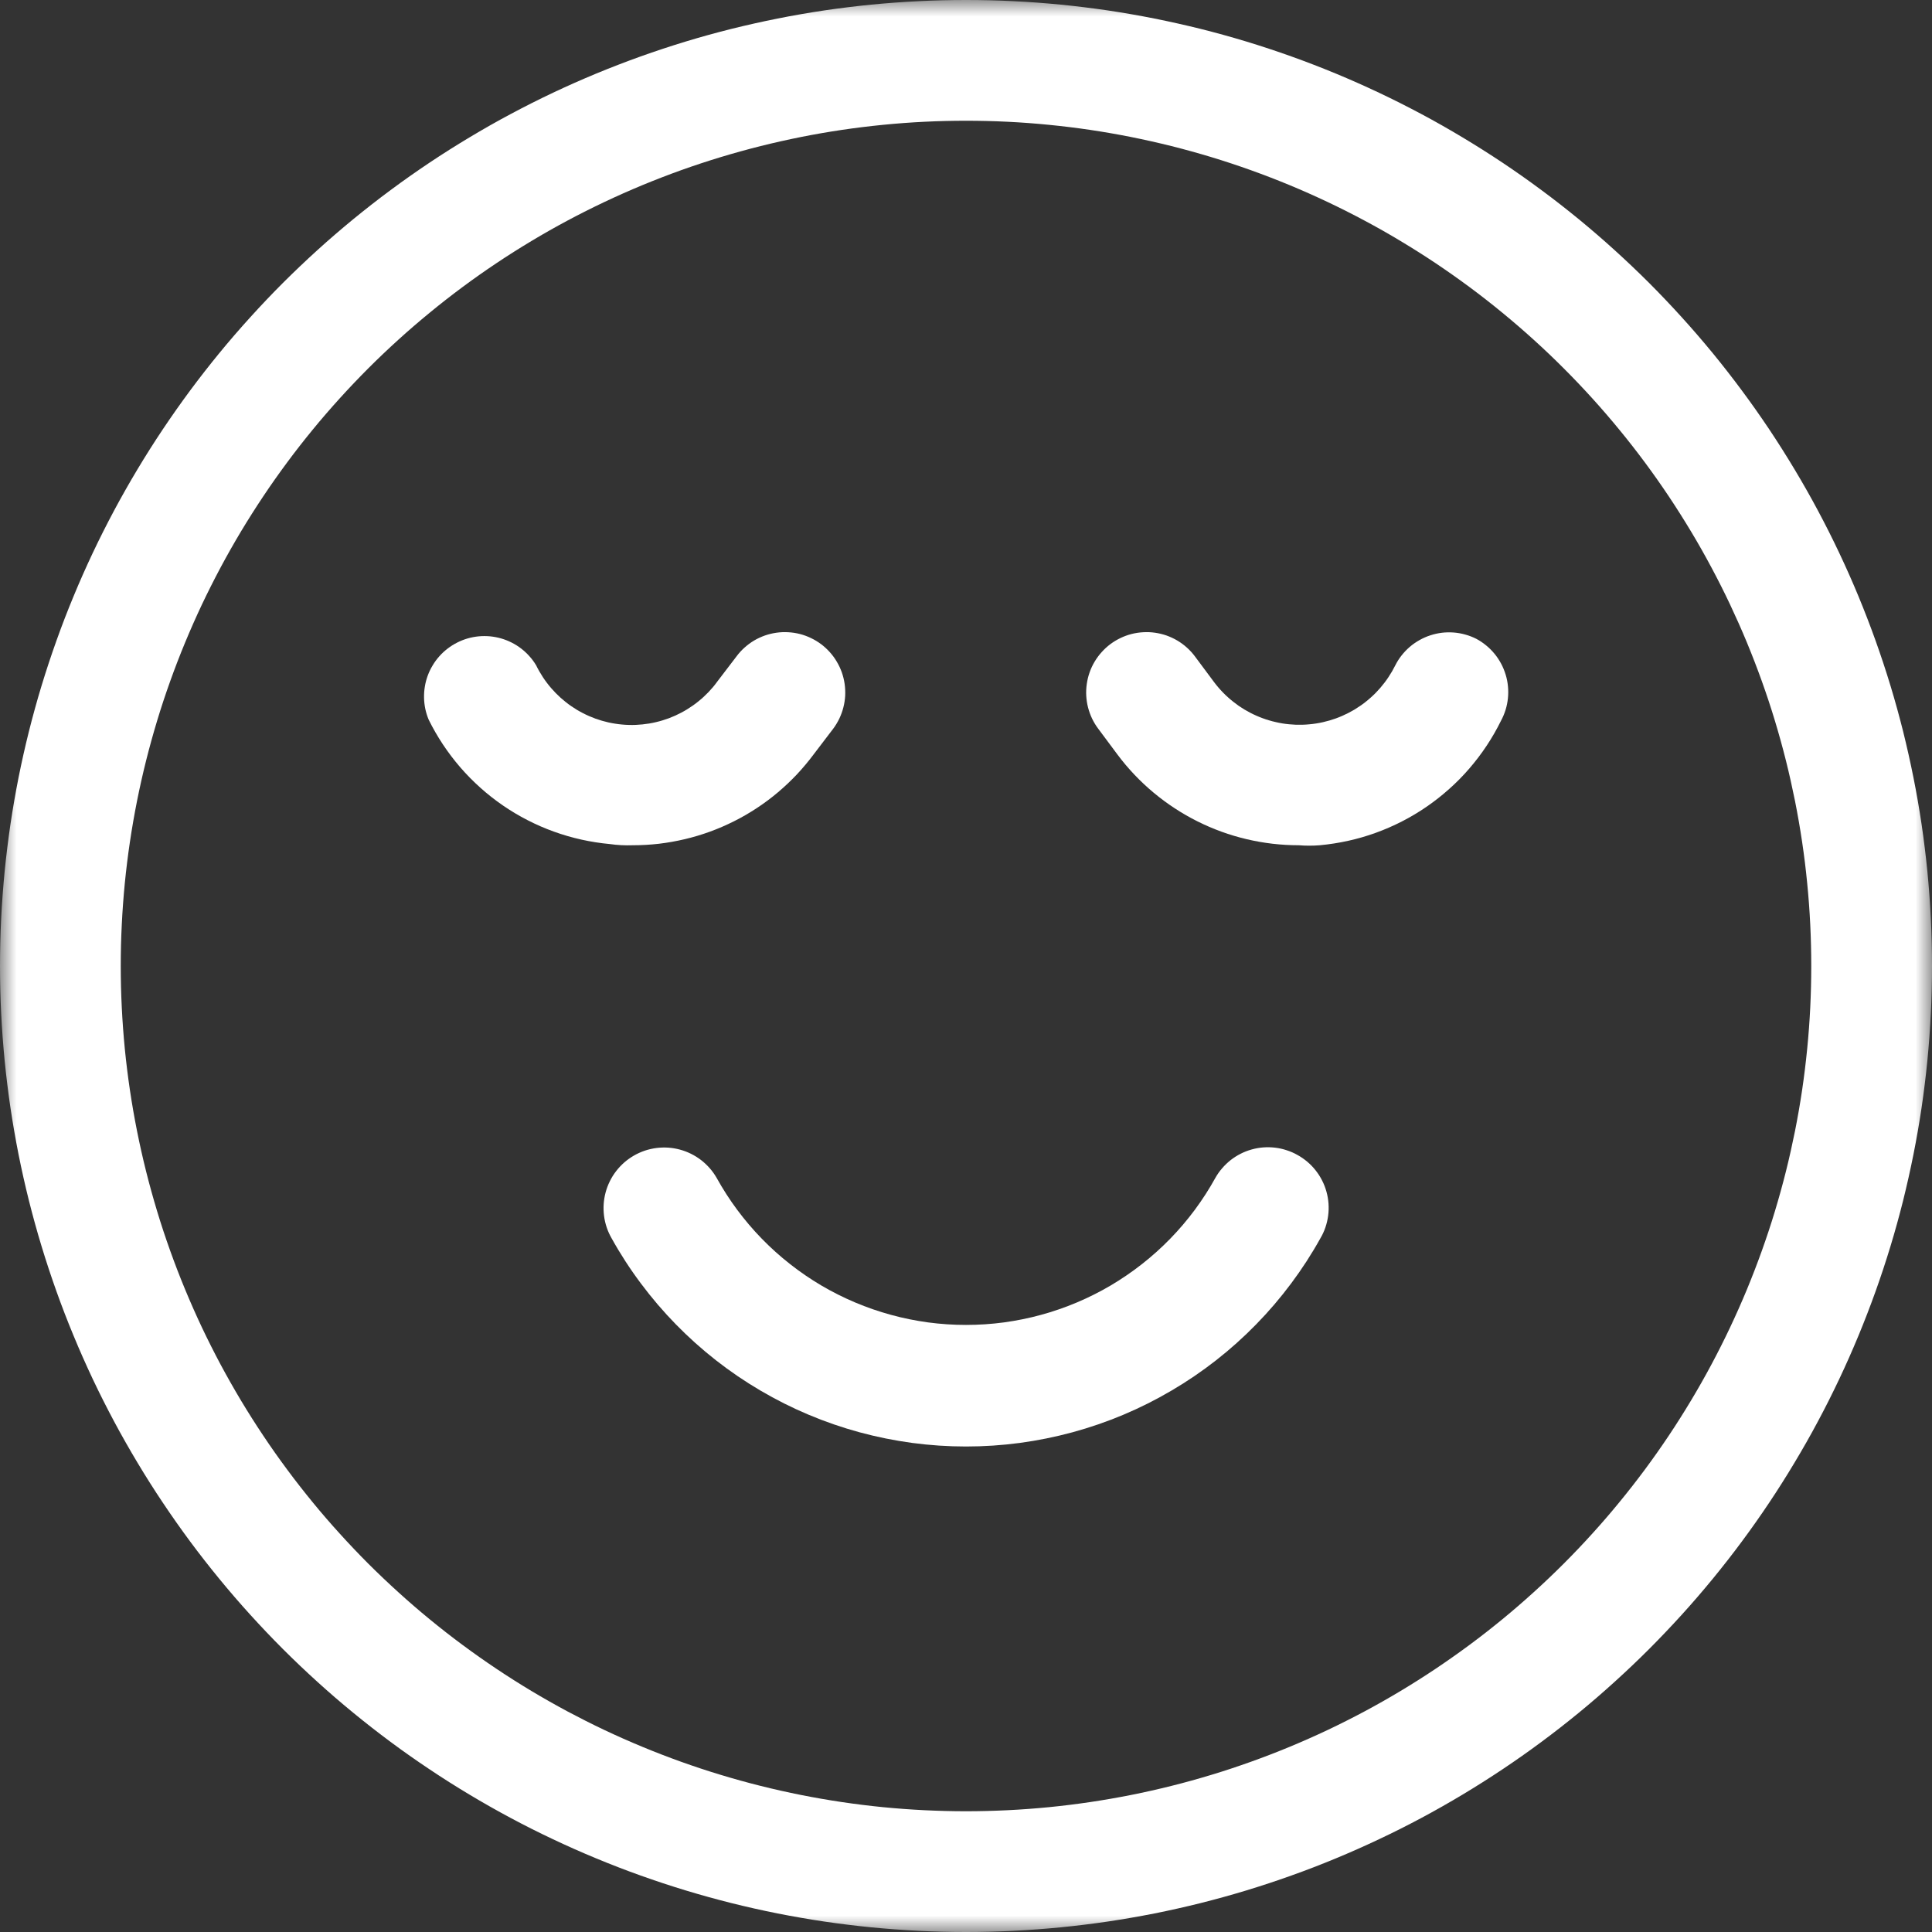 <svg width="58" height="58" viewBox="0 0 58 58" fill="none" xmlns="http://www.w3.org/2000/svg">
<rect x="0" y="0" width="58" height="58" fill="#333333" stroke="none"/>
<mask id="mask0_51_288" style="mask-type:luminance" maskUnits="userSpaceOnUse" x="0" y="0" width="58" height="58">
<path d="M0 0H58V58H0V0Z" fill="white"/>
</mask>
<g mask="url(#mask0_51_288)">
<path d="M29 58C28.526 58 28.051 57.988 27.578 57.965C27.104 57.941 26.63 57.906 26.157 57.86C25.686 57.813 25.215 57.755 24.745 57.686C24.276 57.616 23.808 57.535 23.343 57.443C22.877 57.35 22.414 57.246 21.954 57.131C21.493 57.015 21.036 56.889 20.582 56.751C20.128 56.613 19.677 56.464 19.23 56.304C18.784 56.145 18.341 55.974 17.903 55.792C17.464 55.611 17.03 55.418 16.601 55.215C16.172 55.013 15.748 54.8 15.33 54.576C14.911 54.352 14.499 54.118 14.092 53.874C13.684 53.63 13.283 53.376 12.889 53.112C12.495 52.849 12.106 52.576 11.725 52.293C11.344 52.01 10.97 51.718 10.603 51.417C10.236 51.116 9.876 50.806 9.525 50.487C9.174 50.168 8.83 49.842 8.494 49.506C8.158 49.17 7.832 48.826 7.513 48.475C7.194 48.124 6.884 47.764 6.583 47.397C6.282 47.03 5.99 46.657 5.707 46.275C5.425 45.894 5.152 45.506 4.888 45.111C4.624 44.717 4.37 44.316 4.126 43.908C3.882 43.501 3.648 43.089 3.424 42.67C3.201 42.252 2.987 41.828 2.784 41.399C2.582 40.97 2.389 40.536 2.208 40.097C2.026 39.659 1.855 39.216 1.696 38.77C1.536 38.323 1.387 37.872 1.249 37.418C1.111 36.964 0.985 36.507 0.869 36.046C0.754 35.586 0.65 35.123 0.557 34.657C0.465 34.192 0.384 33.724 0.314 33.255C0.245 32.785 0.187 32.315 0.14 31.843C0.094 31.37 0.059 30.896 0.035 30.423C0.012 29.949 0 29.474 0 29C0 28.525 0.012 28.051 0.035 27.577C0.059 27.103 0.094 26.63 0.14 26.157C0.187 25.685 0.245 25.214 0.314 24.744C0.384 24.275 0.465 23.807 0.557 23.342C0.65 22.877 0.754 22.414 0.869 21.953C0.985 21.493 1.111 21.035 1.249 20.581C1.387 20.127 1.536 19.677 1.696 19.23C1.855 18.783 2.026 18.34 2.208 17.902C2.389 17.463 2.582 17.03 2.784 16.601C2.987 16.171 3.201 15.748 3.424 15.329C3.648 14.911 3.882 14.498 4.126 14.091C4.37 13.684 4.624 13.283 4.888 12.888C5.152 12.494 5.425 12.106 5.707 11.725C5.99 11.344 6.282 10.969 6.583 10.602C6.884 10.235 7.194 9.876 7.513 9.525C7.832 9.173 8.158 8.829 8.494 8.493C8.83 8.158 9.174 7.831 9.525 7.512C9.876 7.193 10.236 6.884 10.603 6.582C10.97 6.282 11.344 5.989 11.725 5.707C12.106 5.424 12.495 5.151 12.889 4.887C13.283 4.624 13.684 4.37 14.092 4.126C14.499 3.882 14.911 3.647 15.33 3.424C15.748 3.201 16.172 2.987 16.601 2.784C17.03 2.581 17.464 2.389 17.903 2.207C18.341 2.026 18.784 1.855 19.23 1.695C19.677 1.535 20.128 1.386 20.582 1.248C21.036 1.11 21.493 0.984 21.954 0.868C22.414 0.754 22.877 0.65 23.343 0.557C23.808 0.464 24.276 0.383 24.745 0.313C25.215 0.244 25.686 0.186 26.157 0.139C26.63 0.093 27.104 0.058 27.578 0.035C28.051 0.011 28.526 0 29 0C29.475 0 29.949 0.011 30.423 0.035C30.897 0.058 31.37 0.093 31.843 0.139C32.315 0.186 32.786 0.244 33.256 0.313C33.725 0.383 34.193 0.464 34.658 0.557C35.123 0.65 35.586 0.754 36.047 0.868C36.507 0.984 36.965 1.11 37.419 1.248C37.873 1.386 38.323 1.535 38.77 1.695C39.217 1.855 39.66 2.026 40.098 2.207C40.536 2.389 40.97 2.581 41.399 2.784C41.829 2.987 42.252 3.201 42.671 3.424C43.09 3.647 43.502 3.882 43.909 4.126C44.316 4.37 44.717 4.624 45.112 4.887C45.506 5.151 45.894 5.424 46.275 5.707C46.657 5.989 47.031 6.282 47.398 6.582C47.765 6.884 48.124 7.193 48.475 7.512C48.827 7.831 49.171 8.158 49.507 8.493C49.842 8.829 50.169 9.173 50.488 9.525C50.807 9.876 51.116 10.235 51.418 10.602C51.718 10.969 52.011 11.344 52.293 11.725C52.576 12.106 52.849 12.494 53.113 12.888C53.376 13.283 53.63 13.684 53.874 14.091C54.118 14.498 54.353 14.911 54.576 15.329C54.8 15.748 55.013 16.171 55.216 16.601C55.419 17.03 55.611 17.463 55.793 17.902C55.974 18.34 56.145 18.783 56.305 19.23C56.465 19.677 56.614 20.127 56.752 20.581C56.89 21.035 57.016 21.493 57.132 21.953C57.246 22.414 57.35 22.877 57.443 23.342C57.536 23.807 57.617 24.275 57.687 24.744C57.756 25.214 57.814 25.685 57.861 26.157C57.907 26.63 57.942 27.103 57.965 27.577C57.989 28.051 58 28.525 58 29C58 29.474 57.989 29.949 57.965 30.423C57.942 30.896 57.907 31.37 57.861 31.843C57.814 32.315 57.756 32.785 57.687 33.255C57.617 33.724 57.536 34.192 57.443 34.657C57.35 35.123 57.246 35.586 57.132 36.046C57.016 36.507 56.89 36.964 56.752 37.418C56.614 37.872 56.465 38.323 56.305 38.77C56.145 39.216 55.974 39.659 55.793 40.097C55.611 40.536 55.419 40.97 55.216 41.399C55.013 41.828 54.8 42.252 54.576 42.67C54.353 43.089 54.118 43.501 53.874 43.908C53.63 44.316 53.376 44.717 53.113 45.111C52.849 45.506 52.576 45.894 52.293 46.275C52.011 46.657 51.718 47.03 51.418 47.397C51.116 47.764 50.807 48.124 50.488 48.475C50.169 48.826 49.842 49.17 49.507 49.506C49.171 49.842 48.827 50.168 48.475 50.487C48.124 50.806 47.765 51.116 47.398 51.417C47.031 51.718 46.657 52.01 46.275 52.293C45.894 52.576 45.506 52.849 45.112 53.112C44.717 53.376 44.316 53.63 43.909 53.874C43.502 54.118 43.09 54.352 42.671 54.576C42.252 54.8 41.829 55.013 41.399 55.215C40.97 55.418 40.536 55.611 40.098 55.792C39.66 55.974 39.217 56.145 38.77 56.304C38.323 56.464 37.873 56.613 37.419 56.751C36.965 56.889 36.507 57.015 36.047 57.131C35.586 57.246 35.123 57.35 34.658 57.443C34.193 57.535 33.725 57.616 33.256 57.686C32.786 57.755 32.315 57.813 31.843 57.86C31.37 57.906 30.897 57.941 30.423 57.965C29.949 57.988 29.475 58 29 58ZM29 3.625C28.585 3.625 28.17 3.635 27.755 3.655C27.341 3.675 26.927 3.706 26.513 3.747C26.1 3.788 25.688 3.838 25.277 3.899C24.866 3.96 24.457 4.031 24.05 4.112C23.643 4.194 23.237 4.284 22.835 4.385C22.432 4.486 22.032 4.597 21.635 4.717C21.237 4.838 20.843 4.968 20.451 5.108C20.061 5.248 19.673 5.398 19.29 5.556C18.906 5.715 18.526 5.884 18.151 6.061C17.775 6.239 17.405 6.425 17.038 6.621C16.673 6.816 16.311 7.021 15.955 7.235C15.598 7.449 15.248 7.67 14.903 7.901C14.557 8.132 14.218 8.371 13.885 8.618C13.551 8.866 13.224 9.121 12.903 9.385C12.582 9.648 12.267 9.919 11.96 10.198C11.652 10.477 11.351 10.763 11.057 11.057C10.764 11.351 10.478 11.651 10.199 11.959C9.92 12.267 9.648 12.581 9.385 12.902C9.122 13.223 8.866 13.55 8.619 13.884C8.372 14.217 8.132 14.557 7.902 14.902C7.671 15.248 7.449 15.598 7.235 15.954C7.022 16.31 6.817 16.672 6.621 17.038C6.426 17.404 6.239 17.775 6.061 18.15C5.884 18.526 5.716 18.905 5.557 19.289C5.398 19.672 5.249 20.06 5.109 20.451C4.969 20.842 4.838 21.236 4.718 21.634C4.598 22.031 4.487 22.431 4.386 22.834C4.285 23.237 4.194 23.642 4.113 24.049C4.032 24.457 3.961 24.866 3.9 25.276C3.839 25.687 3.788 26.099 3.747 26.513C3.707 26.926 3.676 27.34 3.656 27.755C3.635 28.169 3.625 28.585 3.625 29C3.625 29.415 3.635 29.83 3.656 30.245C3.676 30.659 3.707 31.073 3.747 31.487C3.788 31.9 3.839 32.312 3.9 32.723C3.961 33.134 4.032 33.543 4.113 33.95C4.194 34.357 4.285 34.763 4.386 35.165C4.487 35.568 4.598 35.968 4.718 36.365C4.838 36.763 4.969 37.157 5.109 37.548C5.249 37.939 5.398 38.327 5.557 38.71C5.716 39.094 5.884 39.474 6.061 39.849C6.239 40.225 6.426 40.595 6.621 40.962C6.817 41.327 7.022 41.689 7.235 42.045C7.449 42.401 7.671 42.752 7.902 43.097C8.132 43.443 8.372 43.782 8.619 44.115C8.866 44.449 9.122 44.776 9.385 45.097C9.648 45.419 9.92 45.733 10.199 46.04C10.478 46.348 10.764 46.649 11.057 46.943C11.351 47.236 11.652 47.522 11.96 47.801C12.267 48.08 12.582 48.352 12.903 48.615C13.224 48.878 13.551 49.134 13.885 49.381C14.218 49.628 14.557 49.867 14.903 50.098C15.248 50.329 15.598 50.551 15.955 50.765C16.311 50.978 16.673 51.183 17.038 51.379C17.405 51.574 17.775 51.761 18.151 51.939C18.526 52.116 18.906 52.284 19.29 52.443C19.673 52.602 20.061 52.751 20.451 52.891C20.843 53.031 21.237 53.162 21.635 53.282C22.032 53.402 22.432 53.514 22.835 53.614C23.237 53.715 23.643 53.806 24.05 53.887C24.457 53.968 24.866 54.039 25.277 54.1C25.688 54.161 26.1 54.212 26.513 54.253C26.927 54.293 27.341 54.324 27.755 54.344C28.17 54.364 28.585 54.375 29 54.375C29.415 54.375 29.831 54.364 30.245 54.344C30.66 54.324 31.074 54.293 31.487 54.253C31.901 54.212 32.313 54.161 32.724 54.1C33.134 54.039 33.543 53.968 33.951 53.887C34.358 53.806 34.763 53.715 35.166 53.614C35.569 53.514 35.969 53.402 36.366 53.282C36.764 53.162 37.158 53.031 37.549 52.891C37.94 52.751 38.328 52.602 38.711 52.443C39.095 52.284 39.474 52.116 39.85 51.939C40.225 51.761 40.596 51.574 40.962 51.379C41.328 51.183 41.69 50.978 42.045 50.765C42.402 50.551 42.752 50.329 43.098 50.098C43.443 49.867 43.782 49.628 44.116 49.381C44.45 49.134 44.777 48.878 45.098 48.615C45.419 48.352 45.733 48.08 46.041 47.801C46.349 47.522 46.65 47.236 46.943 46.943C47.237 46.649 47.523 46.348 47.802 46.04C48.081 45.733 48.352 45.419 48.615 45.097C48.879 44.776 49.134 44.449 49.382 44.115C49.629 43.782 49.868 43.443 50.099 43.097C50.33 42.752 50.551 42.401 50.765 42.045C50.979 41.689 51.184 41.327 51.379 40.962C51.575 40.595 51.761 40.225 51.939 39.849C52.116 39.474 52.285 39.094 52.444 38.71C52.602 38.327 52.752 37.939 52.892 37.548C53.032 37.157 53.163 36.763 53.283 36.365C53.403 35.968 53.514 35.568 53.615 35.165C53.716 34.763 53.806 34.357 53.888 33.95C53.969 33.543 54.04 33.134 54.101 32.723C54.162 32.312 54.212 31.9 54.253 31.487C54.294 31.073 54.325 30.659 54.345 30.245C54.365 29.83 54.375 29.415 54.375 29C54.375 28.585 54.365 28.169 54.345 27.755C54.325 27.34 54.294 26.926 54.253 26.513C54.213 26.099 54.162 25.687 54.101 25.276C54.04 24.866 53.969 24.457 53.888 24.049C53.806 23.642 53.716 23.237 53.615 22.834C53.514 22.431 53.403 22.031 53.283 21.634C53.163 21.236 53.032 20.842 52.892 20.451C52.752 20.06 52.602 19.672 52.444 19.289C52.285 18.905 52.116 18.526 51.939 18.15C51.762 17.775 51.575 17.404 51.379 17.038C51.184 16.672 50.979 16.31 50.765 15.954C50.551 15.598 50.33 15.248 50.099 14.902C49.868 14.557 49.629 14.217 49.382 13.884C49.134 13.55 48.879 13.223 48.615 12.902C48.352 12.581 48.081 12.267 47.802 11.959C47.523 11.651 47.237 11.351 46.943 11.057C46.65 10.763 46.349 10.477 46.041 10.198C45.733 9.919 45.419 9.648 45.098 9.385C44.777 9.121 44.45 8.866 44.116 8.618C43.782 8.371 43.443 8.132 43.098 7.901C42.752 7.67 42.402 7.449 42.045 7.235C41.69 7.021 41.328 6.816 40.962 6.621C40.596 6.425 40.225 6.239 39.85 6.061C39.474 5.884 39.095 5.715 38.711 5.556C38.328 5.398 37.94 5.248 37.549 5.108C37.158 4.968 36.764 4.838 36.366 4.717C35.969 4.597 35.569 4.486 35.166 4.385C34.763 4.284 34.358 4.194 33.951 4.112C33.543 4.031 33.134 3.96 32.724 3.899C32.313 3.838 31.901 3.788 31.487 3.747C31.074 3.706 30.66 3.675 30.245 3.655C29.831 3.635 29.415 3.625 29 3.625Z" fill="white"/>
</g>
<path d="M18.995 25.375C19.258 25.375 19.521 25.36 19.783 25.33C20.044 25.299 20.303 25.253 20.56 25.192C20.816 25.132 21.068 25.056 21.316 24.966C21.562 24.876 21.804 24.771 22.039 24.653C22.275 24.535 22.502 24.403 22.722 24.258C22.942 24.113 23.153 23.956 23.354 23.786C23.555 23.616 23.747 23.435 23.927 23.244C24.107 23.051 24.276 22.849 24.433 22.638L25.013 21.877C25.084 21.782 25.145 21.68 25.197 21.573C25.248 21.465 25.289 21.354 25.318 21.239C25.348 21.123 25.366 21.007 25.373 20.888C25.379 20.769 25.373 20.651 25.357 20.533C25.34 20.415 25.312 20.3 25.273 20.188C25.233 20.075 25.183 19.968 25.122 19.866C25.062 19.763 24.992 19.668 24.912 19.579C24.833 19.491 24.746 19.41 24.651 19.339C24.555 19.268 24.454 19.206 24.346 19.155C24.239 19.103 24.128 19.063 24.013 19.033C23.897 19.004 23.78 18.986 23.662 18.98C23.543 18.973 23.424 18.978 23.306 18.995C23.188 19.012 23.074 19.04 22.961 19.079C22.849 19.119 22.741 19.169 22.639 19.229C22.537 19.29 22.442 19.36 22.353 19.44C22.264 19.519 22.184 19.606 22.113 19.702L21.532 20.463C21.493 20.518 21.45 20.572 21.407 20.624C21.363 20.676 21.317 20.727 21.27 20.777C21.223 20.826 21.174 20.874 21.124 20.92C21.074 20.966 21.022 21.011 20.969 21.053C20.916 21.097 20.861 21.138 20.806 21.177C20.75 21.216 20.693 21.254 20.635 21.29C20.576 21.326 20.518 21.36 20.457 21.392C20.397 21.424 20.336 21.454 20.274 21.482C20.212 21.51 20.148 21.536 20.084 21.561C20.021 21.584 19.956 21.606 19.89 21.626C19.825 21.646 19.759 21.664 19.693 21.679C19.626 21.695 19.559 21.709 19.492 21.72C19.425 21.731 19.357 21.74 19.289 21.747C19.221 21.754 19.154 21.759 19.085 21.762C19.017 21.765 18.949 21.765 18.88 21.763C18.812 21.761 18.744 21.758 18.676 21.751C18.608 21.745 18.54 21.737 18.473 21.726C18.405 21.716 18.338 21.703 18.272 21.689C18.205 21.674 18.139 21.657 18.073 21.638C18.007 21.619 17.943 21.598 17.879 21.575C17.814 21.551 17.751 21.526 17.689 21.499C17.626 21.472 17.564 21.442 17.503 21.411C17.442 21.38 17.383 21.346 17.324 21.312C17.266 21.277 17.208 21.239 17.152 21.201C17.096 21.163 17.041 21.122 16.987 21.079C16.934 21.037 16.882 20.993 16.831 20.948C16.78 20.902 16.731 20.855 16.683 20.806C16.636 20.758 16.589 20.707 16.545 20.656C16.5 20.604 16.457 20.551 16.416 20.496C16.375 20.442 16.335 20.386 16.298 20.329C16.261 20.272 16.225 20.214 16.191 20.154C16.157 20.095 16.125 20.035 16.095 19.973C16.037 19.876 15.97 19.785 15.894 19.701C15.819 19.616 15.736 19.54 15.646 19.47C15.556 19.401 15.461 19.341 15.359 19.29C15.258 19.239 15.153 19.198 15.044 19.166C14.935 19.135 14.824 19.114 14.711 19.103C14.598 19.093 14.485 19.093 14.373 19.103C14.259 19.114 14.149 19.135 14.04 19.166C13.931 19.198 13.826 19.239 13.724 19.291C13.623 19.342 13.528 19.402 13.438 19.471C13.348 19.54 13.265 19.616 13.19 19.701C13.114 19.786 13.047 19.877 12.989 19.975C12.93 20.072 12.881 20.173 12.842 20.279C12.803 20.386 12.773 20.495 12.755 20.607C12.736 20.719 12.728 20.831 12.73 20.944C12.732 21.058 12.745 21.17 12.768 21.282C12.792 21.392 12.825 21.5 12.869 21.605C12.996 21.863 13.139 22.111 13.298 22.351C13.457 22.59 13.631 22.819 13.819 23.037C14.007 23.254 14.208 23.458 14.423 23.65C14.637 23.842 14.863 24.019 15.1 24.182C15.337 24.345 15.584 24.492 15.84 24.623C16.095 24.754 16.358 24.869 16.629 24.966C16.899 25.064 17.175 25.143 17.456 25.206C17.737 25.268 18.02 25.313 18.307 25.339C18.535 25.372 18.765 25.383 18.995 25.375Z" fill="white"/>
<path d="M44.316 19.176C44.21 19.123 44.1 19.08 43.985 19.049C43.871 19.017 43.755 18.997 43.636 18.988C43.518 18.98 43.4 18.982 43.283 18.996C43.165 19.011 43.05 19.037 42.937 19.074C42.825 19.11 42.716 19.159 42.613 19.217C42.51 19.275 42.413 19.342 42.323 19.419C42.233 19.497 42.151 19.582 42.078 19.675C42.004 19.768 41.941 19.868 41.888 19.973C41.857 20.035 41.825 20.094 41.791 20.154C41.757 20.212 41.721 20.27 41.683 20.327C41.646 20.384 41.606 20.439 41.565 20.493C41.524 20.547 41.481 20.6 41.437 20.651C41.392 20.703 41.346 20.753 41.298 20.802C41.25 20.85 41.201 20.897 41.15 20.942C41.099 20.988 41.047 21.031 40.994 21.073C40.94 21.116 40.886 21.156 40.829 21.194C40.773 21.233 40.716 21.27 40.658 21.305C40.599 21.34 40.539 21.372 40.478 21.404C40.418 21.435 40.357 21.464 40.295 21.491C40.232 21.518 40.169 21.544 40.105 21.567C40.041 21.59 39.977 21.611 39.911 21.63C39.846 21.649 39.779 21.666 39.713 21.681C39.646 21.696 39.58 21.709 39.513 21.719C39.446 21.73 39.378 21.738 39.31 21.744C39.242 21.751 39.174 21.755 39.107 21.757C39.038 21.759 38.97 21.759 38.902 21.757C38.835 21.754 38.767 21.75 38.699 21.743C38.631 21.737 38.563 21.728 38.496 21.717C38.429 21.706 38.363 21.693 38.296 21.677C38.23 21.663 38.164 21.645 38.098 21.625C38.033 21.607 37.969 21.585 37.904 21.561C37.841 21.538 37.778 21.512 37.716 21.485C37.654 21.458 37.592 21.428 37.532 21.397C37.471 21.365 37.412 21.332 37.353 21.297C37.295 21.261 37.238 21.224 37.182 21.186C37.126 21.146 37.072 21.106 37.019 21.064C36.965 21.021 36.913 20.978 36.863 20.932C36.812 20.886 36.763 20.84 36.716 20.791C36.668 20.742 36.622 20.691 36.578 20.64C36.533 20.588 36.491 20.535 36.45 20.481L35.87 19.702C35.798 19.606 35.719 19.519 35.63 19.44C35.541 19.36 35.446 19.29 35.343 19.229C35.241 19.169 35.133 19.119 35.022 19.079C34.909 19.04 34.794 19.012 34.676 18.995C34.559 18.978 34.44 18.973 34.321 18.98C34.203 18.986 34.085 19.004 33.97 19.033C33.854 19.063 33.743 19.103 33.636 19.155C33.529 19.206 33.427 19.268 33.332 19.339C33.237 19.41 33.15 19.491 33.071 19.579C32.991 19.668 32.921 19.763 32.86 19.866C32.799 19.968 32.749 20.075 32.71 20.188C32.67 20.3 32.643 20.415 32.626 20.533C32.609 20.651 32.603 20.769 32.61 20.888C32.617 21.007 32.634 21.123 32.664 21.239C32.694 21.354 32.734 21.465 32.785 21.573C32.837 21.68 32.898 21.782 32.97 21.877L33.55 22.656C33.866 23.078 34.227 23.458 34.632 23.796C35.038 24.134 35.476 24.421 35.947 24.657C36.419 24.893 36.912 25.072 37.425 25.193C37.939 25.314 38.46 25.375 38.987 25.375C39.199 25.392 39.41 25.392 39.622 25.375C39.908 25.348 40.192 25.304 40.472 25.242C40.753 25.18 41.029 25.1 41.3 25.002C41.569 24.905 41.833 24.79 42.089 24.659C42.345 24.528 42.591 24.381 42.828 24.218C43.065 24.055 43.291 23.878 43.505 23.686C43.72 23.495 43.921 23.291 44.109 23.073C44.297 22.855 44.471 22.627 44.63 22.387C44.789 22.148 44.932 21.899 45.059 21.641C45.116 21.536 45.162 21.426 45.198 21.312C45.233 21.198 45.257 21.081 45.269 20.961C45.281 20.842 45.282 20.724 45.27 20.604C45.259 20.485 45.236 20.368 45.201 20.254C45.166 20.139 45.121 20.029 45.065 19.924C45.008 19.818 44.943 19.719 44.866 19.626C44.79 19.534 44.706 19.449 44.613 19.374C44.521 19.298 44.422 19.232 44.316 19.176Z" fill="white"/>
<path d="M38.951 34.673C38.847 34.614 38.739 34.567 38.626 34.531C38.514 34.493 38.398 34.468 38.28 34.454C38.162 34.44 38.044 34.437 37.925 34.446C37.806 34.455 37.69 34.476 37.576 34.508C37.462 34.54 37.351 34.582 37.246 34.636C37.139 34.69 37.039 34.754 36.946 34.826C36.853 34.9 36.767 34.982 36.69 35.072C36.612 35.161 36.544 35.258 36.486 35.361C36.302 35.694 36.096 36.014 35.87 36.319C35.643 36.624 35.397 36.914 35.132 37.186C34.867 37.458 34.584 37.712 34.285 37.947C33.986 38.182 33.672 38.396 33.345 38.59C33.017 38.783 32.679 38.953 32.328 39.101C31.977 39.249 31.619 39.373 31.252 39.473C30.885 39.574 30.513 39.648 30.136 39.7C29.759 39.75 29.38 39.775 29 39.775C28.62 39.775 28.241 39.75 27.864 39.7C27.487 39.648 27.115 39.574 26.748 39.473C26.381 39.373 26.023 39.249 25.672 39.101C25.322 38.953 24.983 38.783 24.655 38.59C24.327 38.396 24.014 38.182 23.716 37.947C23.416 37.712 23.134 37.458 22.869 37.186C22.604 36.914 22.358 36.624 22.131 36.319C21.904 36.014 21.699 35.694 21.514 35.361C21.455 35.258 21.386 35.161 21.307 35.071C21.229 34.982 21.142 34.9 21.048 34.827C20.953 34.754 20.852 34.691 20.745 34.638C20.638 34.585 20.527 34.543 20.412 34.512C20.297 34.481 20.179 34.461 20.061 34.453C19.941 34.445 19.822 34.449 19.704 34.464C19.586 34.48 19.47 34.506 19.356 34.544C19.243 34.583 19.135 34.631 19.031 34.691C18.928 34.751 18.831 34.819 18.741 34.898C18.651 34.977 18.57 35.063 18.497 35.158C18.424 35.252 18.361 35.353 18.308 35.461C18.255 35.568 18.213 35.678 18.182 35.793C18.151 35.909 18.131 36.026 18.123 36.145C18.115 36.265 18.119 36.384 18.134 36.502C18.149 36.62 18.176 36.736 18.214 36.849C18.252 36.962 18.301 37.07 18.361 37.174C18.623 37.646 18.916 38.098 19.24 38.53C19.563 38.963 19.913 39.373 20.291 39.759C20.668 40.145 21.069 40.504 21.494 40.837C21.919 41.17 22.365 41.473 22.83 41.746C23.296 42.02 23.778 42.262 24.275 42.471C24.773 42.681 25.282 42.856 25.803 42.998C26.325 43.139 26.852 43.246 27.387 43.318C27.923 43.389 28.46 43.425 29 43.425C29.541 43.425 30.078 43.389 30.613 43.318C31.148 43.246 31.676 43.139 32.197 42.998C32.718 42.856 33.228 42.681 33.726 42.471C34.223 42.262 34.705 42.02 35.17 41.746C35.636 41.473 36.081 41.17 36.507 40.837C36.932 40.504 37.333 40.145 37.71 39.759C38.088 39.373 38.438 38.963 38.761 38.53C39.084 38.098 39.377 37.646 39.639 37.174C39.701 37.07 39.751 36.961 39.79 36.846C39.829 36.732 39.856 36.614 39.872 36.495C39.888 36.374 39.891 36.255 39.883 36.134C39.874 36.014 39.855 35.895 39.822 35.778C39.79 35.662 39.747 35.549 39.692 35.442C39.638 35.334 39.573 35.233 39.498 35.138C39.423 35.042 39.34 34.956 39.248 34.878C39.155 34.8 39.057 34.731 38.951 34.673Z" fill="white"/>
</svg>
